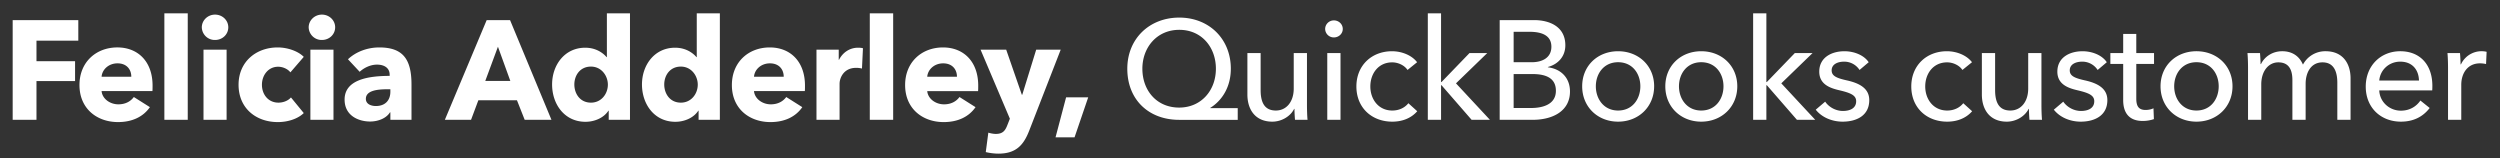 <svg width="142" height="9" viewBox="0 0 142 9" fill="none" xmlns="http://www.w3.org/2000/svg"><rect x="0" y="0" width="142" height="9" fill="#333333" stroke="none"/><path d="M4.448 2.31H2.072v1.168h2.192v1.128H2.072v2.2H.72V1.142h3.728V2.31zM5.77 4.358h1.688c0-.416-.264-.76-.784-.76-.504 0-.872.352-.904.76zm2.896.504c0 .104 0 .216-.008.312H5.77c.04.44.48.752.952.752.416 0 .704-.176.88-.416l.912.576c-.376.544-1 .848-1.808.848-1.2 0-2.192-.76-2.192-2.104 0-1.304.944-2.136 2.152-2.136 1.176 0 2 .808 2 2.168zm1.998 1.944H9.336V.758h1.328v6.048zm2.303-5.256c0 .408-.336.72-.752.72a.735.735 0 01-.752-.72c0-.384.328-.72.752-.72.416 0 .752.32.752.72zm-.096 5.256h-1.312V2.822h1.312v3.984zm4.383-3.576l-.76.88c-.144-.192-.432-.32-.696-.32-.552 0-.92.472-.92 1.024s.36 1.016.936 1.016c.264 0 .552-.104.712-.296l.728.888c-.328.32-.888.512-1.472.512-1.256 0-2.232-.8-2.232-2.12 0-1.296.984-2.12 2.224-2.12.568 0 1.168.216 1.48.536zm1.783-1.68c0 .408-.336.72-.752.72a.735.735 0 01-.752-.72c0-.384.328-.72.752-.72.416 0 .752.32.752.72zm-.096 5.256H17.63V2.822h1.312v3.984zm3.232-1.6V5.07h-.168c-.576 0-1.224.072-1.224.544 0 .304.304.408.568.408.528 0 .824-.32.824-.816zm-1.744-1.128l-.664-.712c.464-.44 1.128-.672 1.776-.672 1.336 0 1.832.656 1.832 2.104v2.008h-1.2v-.424h-.024c-.2.328-.656.52-1.128.52-.632 0-1.448-.312-1.448-1.248 0-1.152 1.4-1.344 2.56-1.344v-.064c0-.392-.312-.576-.72-.576-.376 0-.744.184-.984.408zm10.894 2.728h-1.52l-.44-1.112h-2.192l-.416 1.112h-1.488l2.376-5.664h1.328l2.352 5.664zm-2.336-2.208l-.704-1.944-.72 1.944h1.424zm6.796 2.208h-1.208v-.52h-.016c-.256.4-.776.632-1.304.632-1.2 0-1.896-1.008-1.896-2.12s.72-2.088 1.88-2.088c.584 0 .992.272 1.216.536h.016V.758h1.312v6.048zm-1.256-2c0-.504-.368-1.024-.96-1.024-.624 0-.944.504-.944 1.016 0 .52.32 1.032.944 1.032.592 0 .96-.504.96-1.024zm6.362 2H39.68v-.52h-.016c-.256.4-.776.632-1.304.632-1.2 0-1.896-1.008-1.896-2.12s.72-2.088 1.88-2.088c.584 0 .992.272 1.216.536h.016V.758h1.312v6.048zm-1.256-2c0-.504-.368-1.024-.96-1.024-.624 0-.944.504-.944 1.016 0 .52.32 1.032.944 1.032.592 0 .96-.504.96-1.024zm3.194-.448h1.688c0-.416-.264-.76-.784-.76-.504 0-.872.352-.904.76zm2.896.504c0 .104 0 .216-.008.312h-2.888c.04.44.48.752.952.752.416 0 .704-.176.88-.416l.912.576c-.376.544-1 .848-1.808.848-1.2 0-2.192-.76-2.192-2.104 0-1.304.944-2.136 2.152-2.136 1.176 0 2 .808 2 2.168zm3.293-2.12l-.056 1.152a1.28 1.28 0 00-.336-.04c-.704 0-.936.576-.936.904v2.048h-1.312V2.822h1.264v.576h.016c.2-.4.592-.688 1.08-.688.104 0 .216.008.28.032zm1.716 4.064h-1.328V.758h1.328v6.048zm1.935-2.448h1.688c0-.416-.264-.76-.784-.76-.504 0-.872.352-.904.76zm2.896.504c0 .104 0 .216-.008.312h-2.888c.04.44.48.752.952.752.416 0 .704-.176.88-.416l.912.576c-.376.544-1 .848-1.808.848-1.2 0-2.192-.76-2.192-2.104 0-1.304.944-2.136 2.152-2.136 1.176 0 2 .808 2 2.168zm4.685-2.04l-1.783 4.584c-.32.832-.753 1.32-1.753 1.32-.248 0-.528-.04-.72-.088l.145-1.104c.127.04.295.072.423.072.408 0 .544-.192.672-.536l.129-.328-1.664-3.92h1.456l.888 2.56h.024l.791-2.56h1.392zm1.563 2.704l-.776 2.272h-1.08l.6-2.272h1.255zm8.492.616v.664h-3.328c-1.728 0-2.944-1.144-2.944-2.904 0-1.704 1.256-2.904 2.952-2.904 1.68 0 2.928 1.2 2.928 2.904 0 1.008-.472 1.792-1.168 2.224v.016h1.56zm-5.416-2.24c0 1.24.816 2.208 2.088 2.208 1.248 0 2.088-.968 2.088-2.208 0-1.208-.8-2.208-2.08-2.208-1.272 0-2.096 1-2.096 2.208zm9.381 2.904h-.712a9.063 9.063 0 01-.032-.624h-.016c-.192.4-.688.728-1.24.728-.976 0-1.416-.696-1.416-1.544V3.014h.752V5.11c0 .624.168 1.168.864 1.168.6 0 1.016-.496 1.016-1.248V3.014h.752V5.99c0 .2.008.568.032.816zm1.873-3.792v3.792h-.752V3.014h.752zm.128-1.368c0 .272-.232.48-.504.48a.49.49 0 01-.496-.48c0-.272.224-.488.496-.488s.504.208.504.488zm4.222 1.888l-.544.44c-.16-.248-.512-.432-.872-.432-.784 0-1.24.64-1.24 1.368 0 .72.456 1.368 1.248 1.368.384 0 .712-.16.912-.416l.504.456c-.32.368-.808.592-1.416.592-1.168 0-2.04-.792-2.04-2 0-1.192.864-2 2.024-2 .536 0 1.112.216 1.424.624zM81.852.758v3.904h.024l1.592-1.648h1.008L82.7 4.734l1.928 2.072h-1.04l-1.712-1.968h-.024v1.968H81.1V.758h.752zm3.33 6.048V1.142h1.953c.856 0 1.776.352 1.776 1.432 0 .624-.4 1.072-.992 1.232v.016c.728.088 1.256.584 1.256 1.376 0 1.088-.944 1.608-2.128 1.608h-1.864zm.793-5v1.728h1.032c.608 0 1.112-.264 1.112-.88 0-.608-.488-.848-1.24-.848h-.904zm0 2.4v1.928h.992c.672 0 1.408-.208 1.408-.976 0-.664-.472-.952-1.336-.952h-1.064zm7.98.696c0 1.168-.887 2.008-2.047 2.008-1.16 0-2.04-.84-2.04-2.008 0-1.168.88-1.992 2.04-1.992 1.16 0 2.048.824 2.048 1.992zm-.783 0c0-.72-.448-1.368-1.264-1.368-.808 0-1.264.648-1.264 1.368 0 .72.456 1.376 1.264 1.376.816 0 1.264-.656 1.264-1.376zm5.506 0c0 1.168-.888 2.008-2.048 2.008-1.16 0-2.04-.84-2.04-2.008 0-1.168.88-1.992 2.04-1.992 1.16 0 2.048.824 2.048 1.992zm-.784 0c0-.72-.448-1.368-1.264-1.368-.808 0-1.264.648-1.264 1.368 0 .72.456 1.376 1.264 1.376.816 0 1.264-.656 1.264-1.376zM100.33.758v3.904h.024l1.592-1.648h1.008l-1.776 1.72 1.928 2.072h-1.04l-1.712-1.968h-.024v1.968h-.752V.758h.752zm5.812 2.776l-.52.44a1.035 1.035 0 00-.88-.472c-.344 0-.704.136-.704.496 0 .32.288.44.864.568.72.16 1.272.456 1.272 1.12 0 .896-.744 1.224-1.512 1.224-.576 0-1.168-.224-1.528-.68l.536-.456c.2.296.584.528 1.008.528.376 0 .752-.136.752-.552 0-.352-.344-.48-.992-.632-.504-.12-1.104-.336-1.104-1.048 0-.816.712-1.16 1.432-1.16.536 0 1.104.216 1.376.624zm5.867 0l-.544.44c-.16-.248-.512-.432-.872-.432-.784 0-1.24.64-1.24 1.368 0 .72.456 1.368 1.248 1.368.384 0 .712-.16.912-.416l.504.456c-.32.368-.808.592-1.416.592-1.168 0-2.04-.792-2.04-2 0-1.192.864-2 2.024-2 .536 0 1.112.216 1.424.624zm3.977 3.272h-.712a9.063 9.063 0 01-.032-.624h-.016c-.192.4-.688.728-1.24.728-.976 0-1.416-.696-1.416-1.544V3.014h.752V5.11c0 .624.168 1.168.864 1.168.6 0 1.016-.496 1.016-1.248V3.014h.752V5.99c0 .2.008.568.032.816zm3.68-3.272l-.52.44a1.035 1.035 0 00-.88-.472c-.344 0-.704.136-.704.496 0 .32.288.44.864.568.72.16 1.272.456 1.272 1.12 0 .896-.744 1.224-1.512 1.224-.576 0-1.168-.224-1.528-.68l.536-.456c.2.296.584.528 1.008.528.376 0 .752-.136.752-.552 0-.352-.344-.48-.992-.632-.504-.12-1.104-.336-1.104-1.048 0-.816.712-1.16 1.432-1.16.536 0 1.104.216 1.376.624zm2.683-.52v.616h-1.008v1.976c0 .456.16.64.536.64.136 0 .312-.032.44-.096l.024.616a1.95 1.95 0 01-.64.104c-.712 0-1.104-.4-1.104-1.184V3.63h-.728v-.616h.728V1.926h.744v1.088h1.008zm4.457 1.888c0 1.168-.888 2.008-2.048 2.008-1.16 0-2.04-.84-2.04-2.008 0-1.168.88-1.992 2.04-1.992 1.16 0 2.048.824 2.048 1.992zm-.784 0c0-.72-.448-1.368-1.264-1.368-.808 0-1.264.648-1.264 1.368 0 .72.456 1.376 1.264 1.376.816 0 1.264-.656 1.264-1.376zm2.402-1.264c.192-.4.632-.728 1.208-.728.504 0 .944.224 1.176.76a1.43 1.43 0 011.288-.76c.976 0 1.416.696 1.416 1.544v2.352h-.752V4.702c0-.616-.184-1.16-.84-1.16-.688 0-.96.624-.96 1.216v2.048h-.752V4.55c0-.592-.2-1.008-.8-1.008-.552 0-.968.496-.968 1.248v2.016h-.752V3.83c0-.2-.008-.568-.032-.816h.712c.016.192.032.464.032.624h.024zm6.718.936h2.256c-.016-.6-.368-1.072-1.064-1.072-.648 0-1.144.48-1.192 1.072zm3.016.304c0 .08 0 .168-.008.256h-3.008c.024.648.568 1.152 1.232 1.152.512 0 .888-.256 1.104-.576l.528.424c-.408.528-.96.776-1.632.776-1.152 0-2-.8-2-1.992 0-1.184.848-2.008 1.96-2.008 1.12 0 1.824.76 1.824 1.968zm.89-1.048c0-.2-.008-.568-.032-.816h.712c.016.192.032.48.032.64h.024a1.285 1.285 0 011.456-.712l-.032.696a1.504 1.504 0 00-.344-.04c-.72 0-1.064.584-1.064 1.216v1.992h-.752V3.83z" fill="#fff"/></svg>